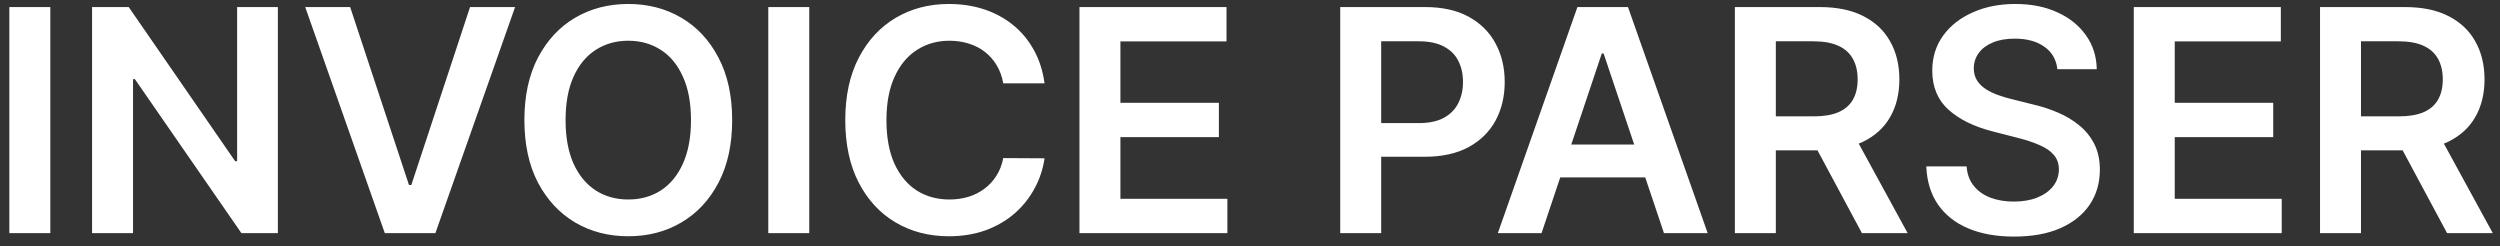 <svg width="193" height="19" viewBox="0 0 193 19" fill="none" xmlns="http://www.w3.org/2000/svg">
<rect x="0" y="0" width="193" height="19" fill="#333333" stroke="none"/>
<path d="M3.884 0.545V18H0.722V0.545H3.884ZM21.451 0.545V18H18.639L10.414 6.111H10.27V18H7.108V0.545H9.937L18.153 12.443H18.306V0.545H21.451ZM27.032 0.545L31.574 14.284H31.753L36.288 0.545H39.765L33.611 18H29.708L23.563 0.545H27.032ZM56.523 9.273C56.523 11.153 56.171 12.764 55.466 14.105C54.767 15.44 53.813 16.463 52.602 17.173C51.398 17.884 50.031 18.239 48.503 18.239C46.975 18.239 45.605 17.884 44.395 17.173C43.191 16.457 42.236 15.432 41.531 14.097C40.833 12.756 40.483 11.148 40.483 9.273C40.483 7.392 40.833 5.784 41.531 4.449C42.236 3.108 43.191 2.082 44.395 1.372C45.605 0.662 46.975 0.307 48.503 0.307C50.031 0.307 51.398 0.662 52.602 1.372C53.813 2.082 54.767 3.108 55.466 4.449C56.171 5.784 56.523 7.392 56.523 9.273ZM53.344 9.273C53.344 7.949 53.136 6.832 52.722 5.923C52.313 5.009 51.745 4.318 51.017 3.852C50.29 3.381 49.452 3.145 48.503 3.145C47.554 3.145 46.716 3.381 45.989 3.852C45.261 4.318 44.691 5.009 44.276 5.923C43.867 6.832 43.662 7.949 43.662 9.273C43.662 10.597 43.867 11.716 44.276 12.631C44.691 13.54 45.261 14.23 45.989 14.702C46.716 15.168 47.554 15.401 48.503 15.401C49.452 15.401 50.29 15.168 51.017 14.702C51.745 14.23 52.313 13.54 52.722 12.631C53.136 11.716 53.344 10.597 53.344 9.273ZM62.474 0.545V18H59.312V0.545H62.474ZM80.638 6.435H77.451C77.36 5.912 77.192 5.449 76.948 5.045C76.704 4.636 76.4 4.29 76.036 4.006C75.673 3.722 75.258 3.509 74.792 3.366C74.332 3.219 73.835 3.145 73.3 3.145C72.352 3.145 71.511 3.384 70.778 3.861C70.045 4.332 69.471 5.026 69.056 5.94C68.641 6.849 68.434 7.96 68.434 9.273C68.434 10.608 68.641 11.733 69.056 12.648C69.477 13.557 70.05 14.244 70.778 14.71C71.511 15.171 72.349 15.401 73.292 15.401C73.815 15.401 74.303 15.332 74.758 15.196C75.218 15.054 75.63 14.847 75.994 14.574C76.363 14.301 76.673 13.966 76.923 13.568C77.178 13.171 77.354 12.716 77.451 12.204L80.638 12.222C80.519 13.051 80.261 13.829 79.863 14.557C79.471 15.284 78.957 15.926 78.32 16.483C77.684 17.034 76.94 17.466 76.087 17.778C75.235 18.085 74.289 18.239 73.249 18.239C71.715 18.239 70.346 17.884 69.141 17.173C67.937 16.463 66.988 15.438 66.295 14.097C65.602 12.756 65.255 11.148 65.255 9.273C65.255 7.392 65.604 5.784 66.303 4.449C67.002 3.108 67.954 2.082 69.158 1.372C70.363 0.662 71.727 0.307 73.249 0.307C74.221 0.307 75.124 0.443 75.96 0.716C76.795 0.989 77.539 1.389 78.192 1.918C78.846 2.44 79.383 3.082 79.803 3.844C80.229 4.599 80.508 5.463 80.638 6.435ZM83.334 18V0.545H94.686V3.196H86.496V7.935H94.098V10.585H86.496V15.349H94.754V18H83.334ZM103.465 18V0.545H110.011C111.352 0.545 112.477 0.795 113.386 1.295C114.301 1.795 114.991 2.483 115.457 3.358C115.928 4.227 116.164 5.216 116.164 6.324C116.164 7.443 115.928 8.438 115.457 9.307C114.985 10.176 114.289 10.861 113.369 11.361C112.448 11.855 111.315 12.102 109.968 12.102H105.63V9.503H109.542C110.326 9.503 110.968 9.366 111.468 9.094C111.968 8.821 112.338 8.446 112.576 7.969C112.82 7.491 112.943 6.943 112.943 6.324C112.943 5.705 112.82 5.159 112.576 4.688C112.338 4.216 111.965 3.849 111.46 3.588C110.96 3.321 110.315 3.188 109.525 3.188H106.627V18H103.465ZM119.007 18H115.632L121.777 0.545H125.68L131.834 18H128.459L123.797 4.125H123.66L119.007 18ZM119.118 11.156H128.322V13.696H119.118V11.156ZM133.933 18V0.545H140.478C141.819 0.545 142.944 0.778 143.853 1.244C144.768 1.71 145.458 2.364 145.924 3.205C146.396 4.04 146.631 5.014 146.631 6.128C146.631 7.247 146.393 8.219 145.915 9.043C145.444 9.861 144.748 10.494 143.827 10.943C142.907 11.386 141.776 11.608 140.435 11.608H135.773V8.983H140.009C140.793 8.983 141.435 8.875 141.935 8.659C142.435 8.438 142.805 8.116 143.043 7.696C143.288 7.27 143.41 6.747 143.41 6.128C143.41 5.509 143.288 4.98 143.043 4.543C142.799 4.099 142.427 3.764 141.927 3.537C141.427 3.304 140.782 3.188 139.992 3.188H137.094V18H133.933ZM142.95 10.091L147.271 18H143.742L139.498 10.091H142.95ZM158.828 5.344C158.748 4.599 158.413 4.02 157.822 3.605C157.237 3.19 156.475 2.983 155.538 2.983C154.879 2.983 154.313 3.082 153.842 3.281C153.37 3.48 153.01 3.75 152.76 4.091C152.51 4.432 152.382 4.821 152.376 5.259C152.376 5.622 152.458 5.938 152.623 6.205C152.794 6.472 153.024 6.699 153.313 6.886C153.603 7.068 153.924 7.222 154.277 7.347C154.629 7.472 154.984 7.577 155.342 7.662L156.978 8.071C157.637 8.224 158.271 8.432 158.879 8.693C159.492 8.955 160.041 9.284 160.524 9.682C161.012 10.079 161.399 10.56 161.683 11.122C161.967 11.685 162.109 12.344 162.109 13.099C162.109 14.122 161.848 15.023 161.325 15.801C160.802 16.574 160.046 17.179 159.058 17.616C158.075 18.048 156.885 18.264 155.487 18.264C154.129 18.264 152.95 18.054 151.95 17.634C150.956 17.213 150.177 16.599 149.615 15.793C149.058 14.986 148.757 14.003 148.711 12.844H151.822C151.867 13.452 152.055 13.957 152.385 14.361C152.714 14.764 153.143 15.065 153.671 15.264C154.206 15.463 154.802 15.562 155.461 15.562C156.149 15.562 156.751 15.46 157.268 15.256C157.791 15.046 158.2 14.756 158.495 14.386C158.791 14.011 158.941 13.574 158.947 13.074C158.941 12.619 158.808 12.244 158.546 11.949C158.285 11.648 157.919 11.398 157.447 11.199C156.981 10.994 156.436 10.812 155.811 10.653L153.825 10.142C152.387 9.773 151.251 9.213 150.416 8.463C149.586 7.707 149.171 6.705 149.171 5.455C149.171 4.426 149.45 3.526 150.007 2.753C150.569 1.98 151.333 1.381 152.299 0.955C153.265 0.523 154.359 0.307 155.581 0.307C156.819 0.307 157.904 0.523 158.836 0.955C159.774 1.381 160.51 1.974 161.044 2.736C161.578 3.491 161.853 4.361 161.87 5.344H158.828ZM164.728 18V0.545H176.08V3.196H167.89V7.935H175.492V10.585H167.89V15.349H176.148V18H164.728ZM179.106 18V0.545H185.651C186.992 0.545 188.117 0.778 189.026 1.244C189.941 1.71 190.632 2.364 191.097 3.205C191.569 4.04 191.805 5.014 191.805 6.128C191.805 7.247 191.566 8.219 191.089 9.043C190.617 9.861 189.921 10.494 189.001 10.943C188.08 11.386 186.95 11.608 185.609 11.608H180.947V8.983H185.183C185.967 8.983 186.609 8.875 187.109 8.659C187.609 8.438 187.978 8.116 188.217 7.696C188.461 7.27 188.583 6.747 188.583 6.128C188.583 5.509 188.461 4.98 188.217 4.543C187.972 4.099 187.6 3.764 187.1 3.537C186.6 3.304 185.955 3.188 185.166 3.188H182.268V18H179.106ZM188.123 10.091L192.444 18H188.916L184.671 10.091H188.123Z" fill="white"/>
</svg>
